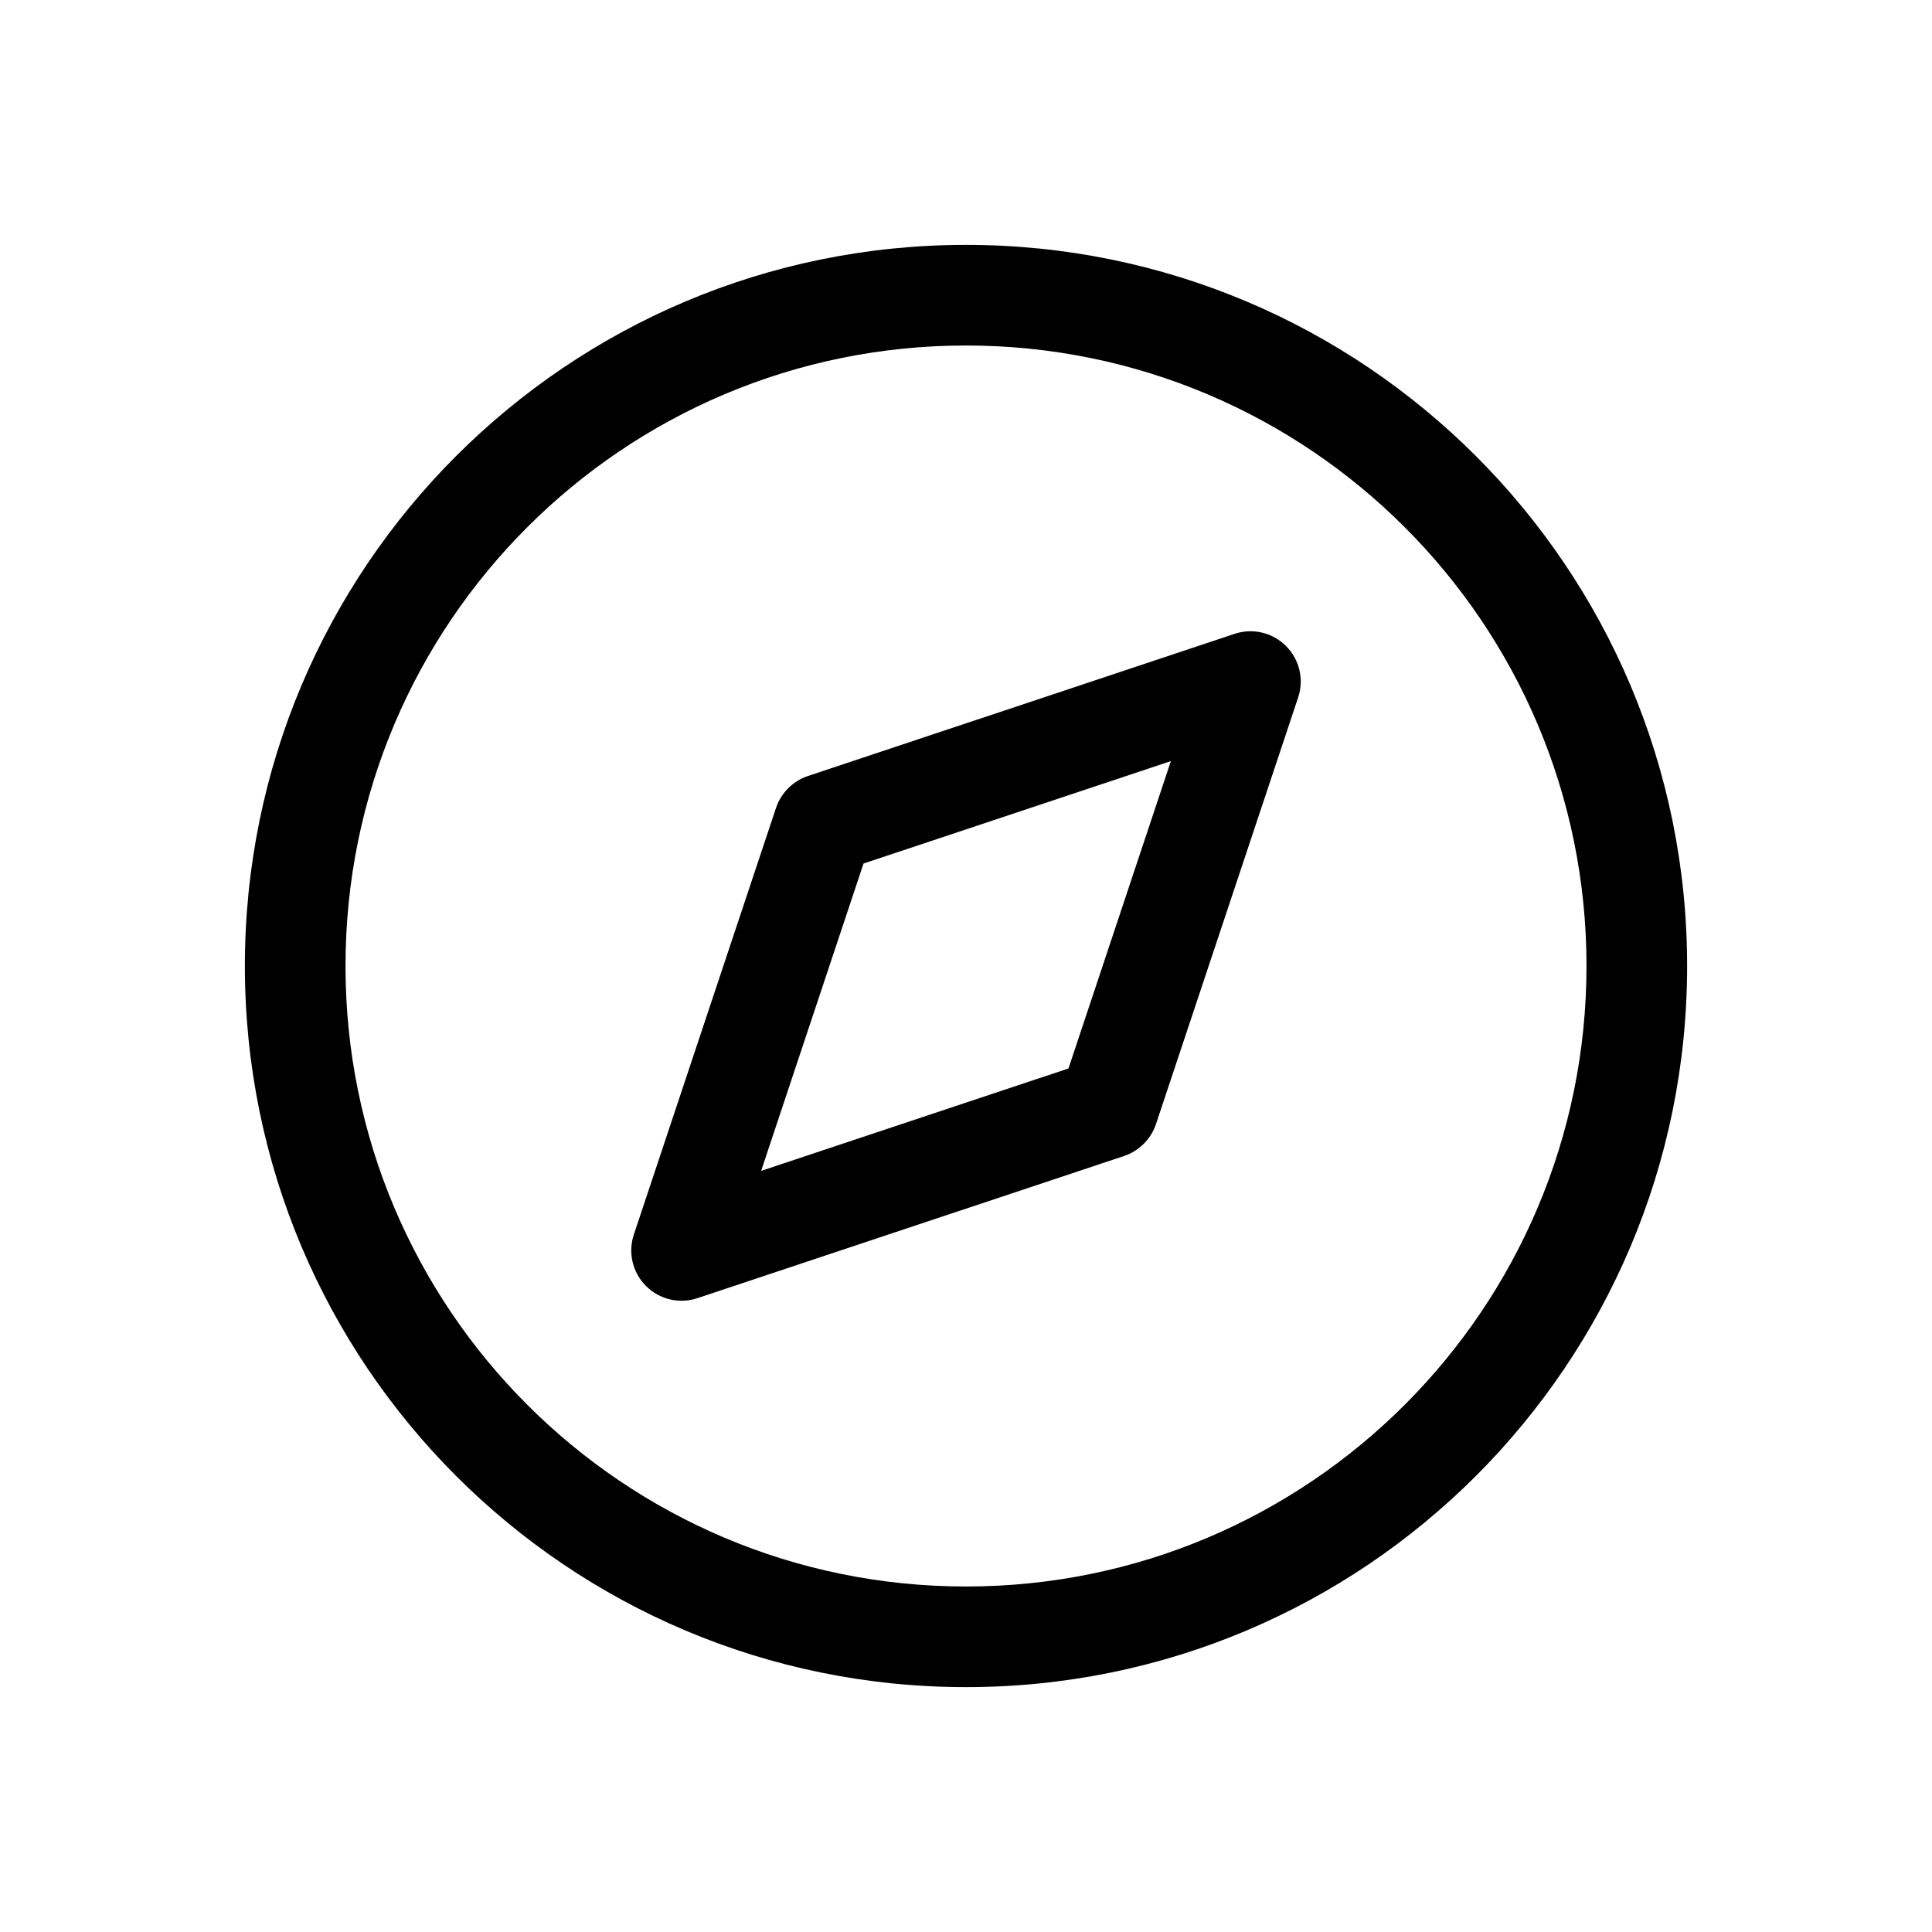 <svg width="24" height="24" viewBox="0 0 24 24" fill="none" xmlns="http://www.w3.org/2000/svg">
<path fill-rule="evenodd" clip-rule="evenodd" d="M4.292 12C4.292 7.743 7.743 4.292 12 4.292C16.257 4.292 19.708 7.743 19.708 12C19.708 16.257 16.257 19.708 12 19.708C7.743 19.708 4.292 16.257 4.292 12ZM12 3.042C7.052 3.042 3.042 7.052 3.042 12C3.042 16.948 7.052 20.958 12 20.958C16.948 20.958 20.958 16.948 20.958 12C20.958 7.052 16.948 3.042 12 3.042ZM16.126 8.664C16.201 8.44 16.143 8.192 15.975 8.025C15.808 7.857 15.56 7.799 15.336 7.874L10.036 9.64C9.849 9.703 9.703 9.849 9.64 10.036L7.874 15.336C7.799 15.56 7.857 15.808 8.025 15.975C8.192 16.143 8.44 16.201 8.664 16.126L13.964 14.36C14.151 14.297 14.297 14.151 14.36 13.964L16.126 8.664ZM9.455 14.545L10.727 10.727L14.545 9.455L13.273 13.273L9.455 14.545Z" fill="black"/>
</svg>
